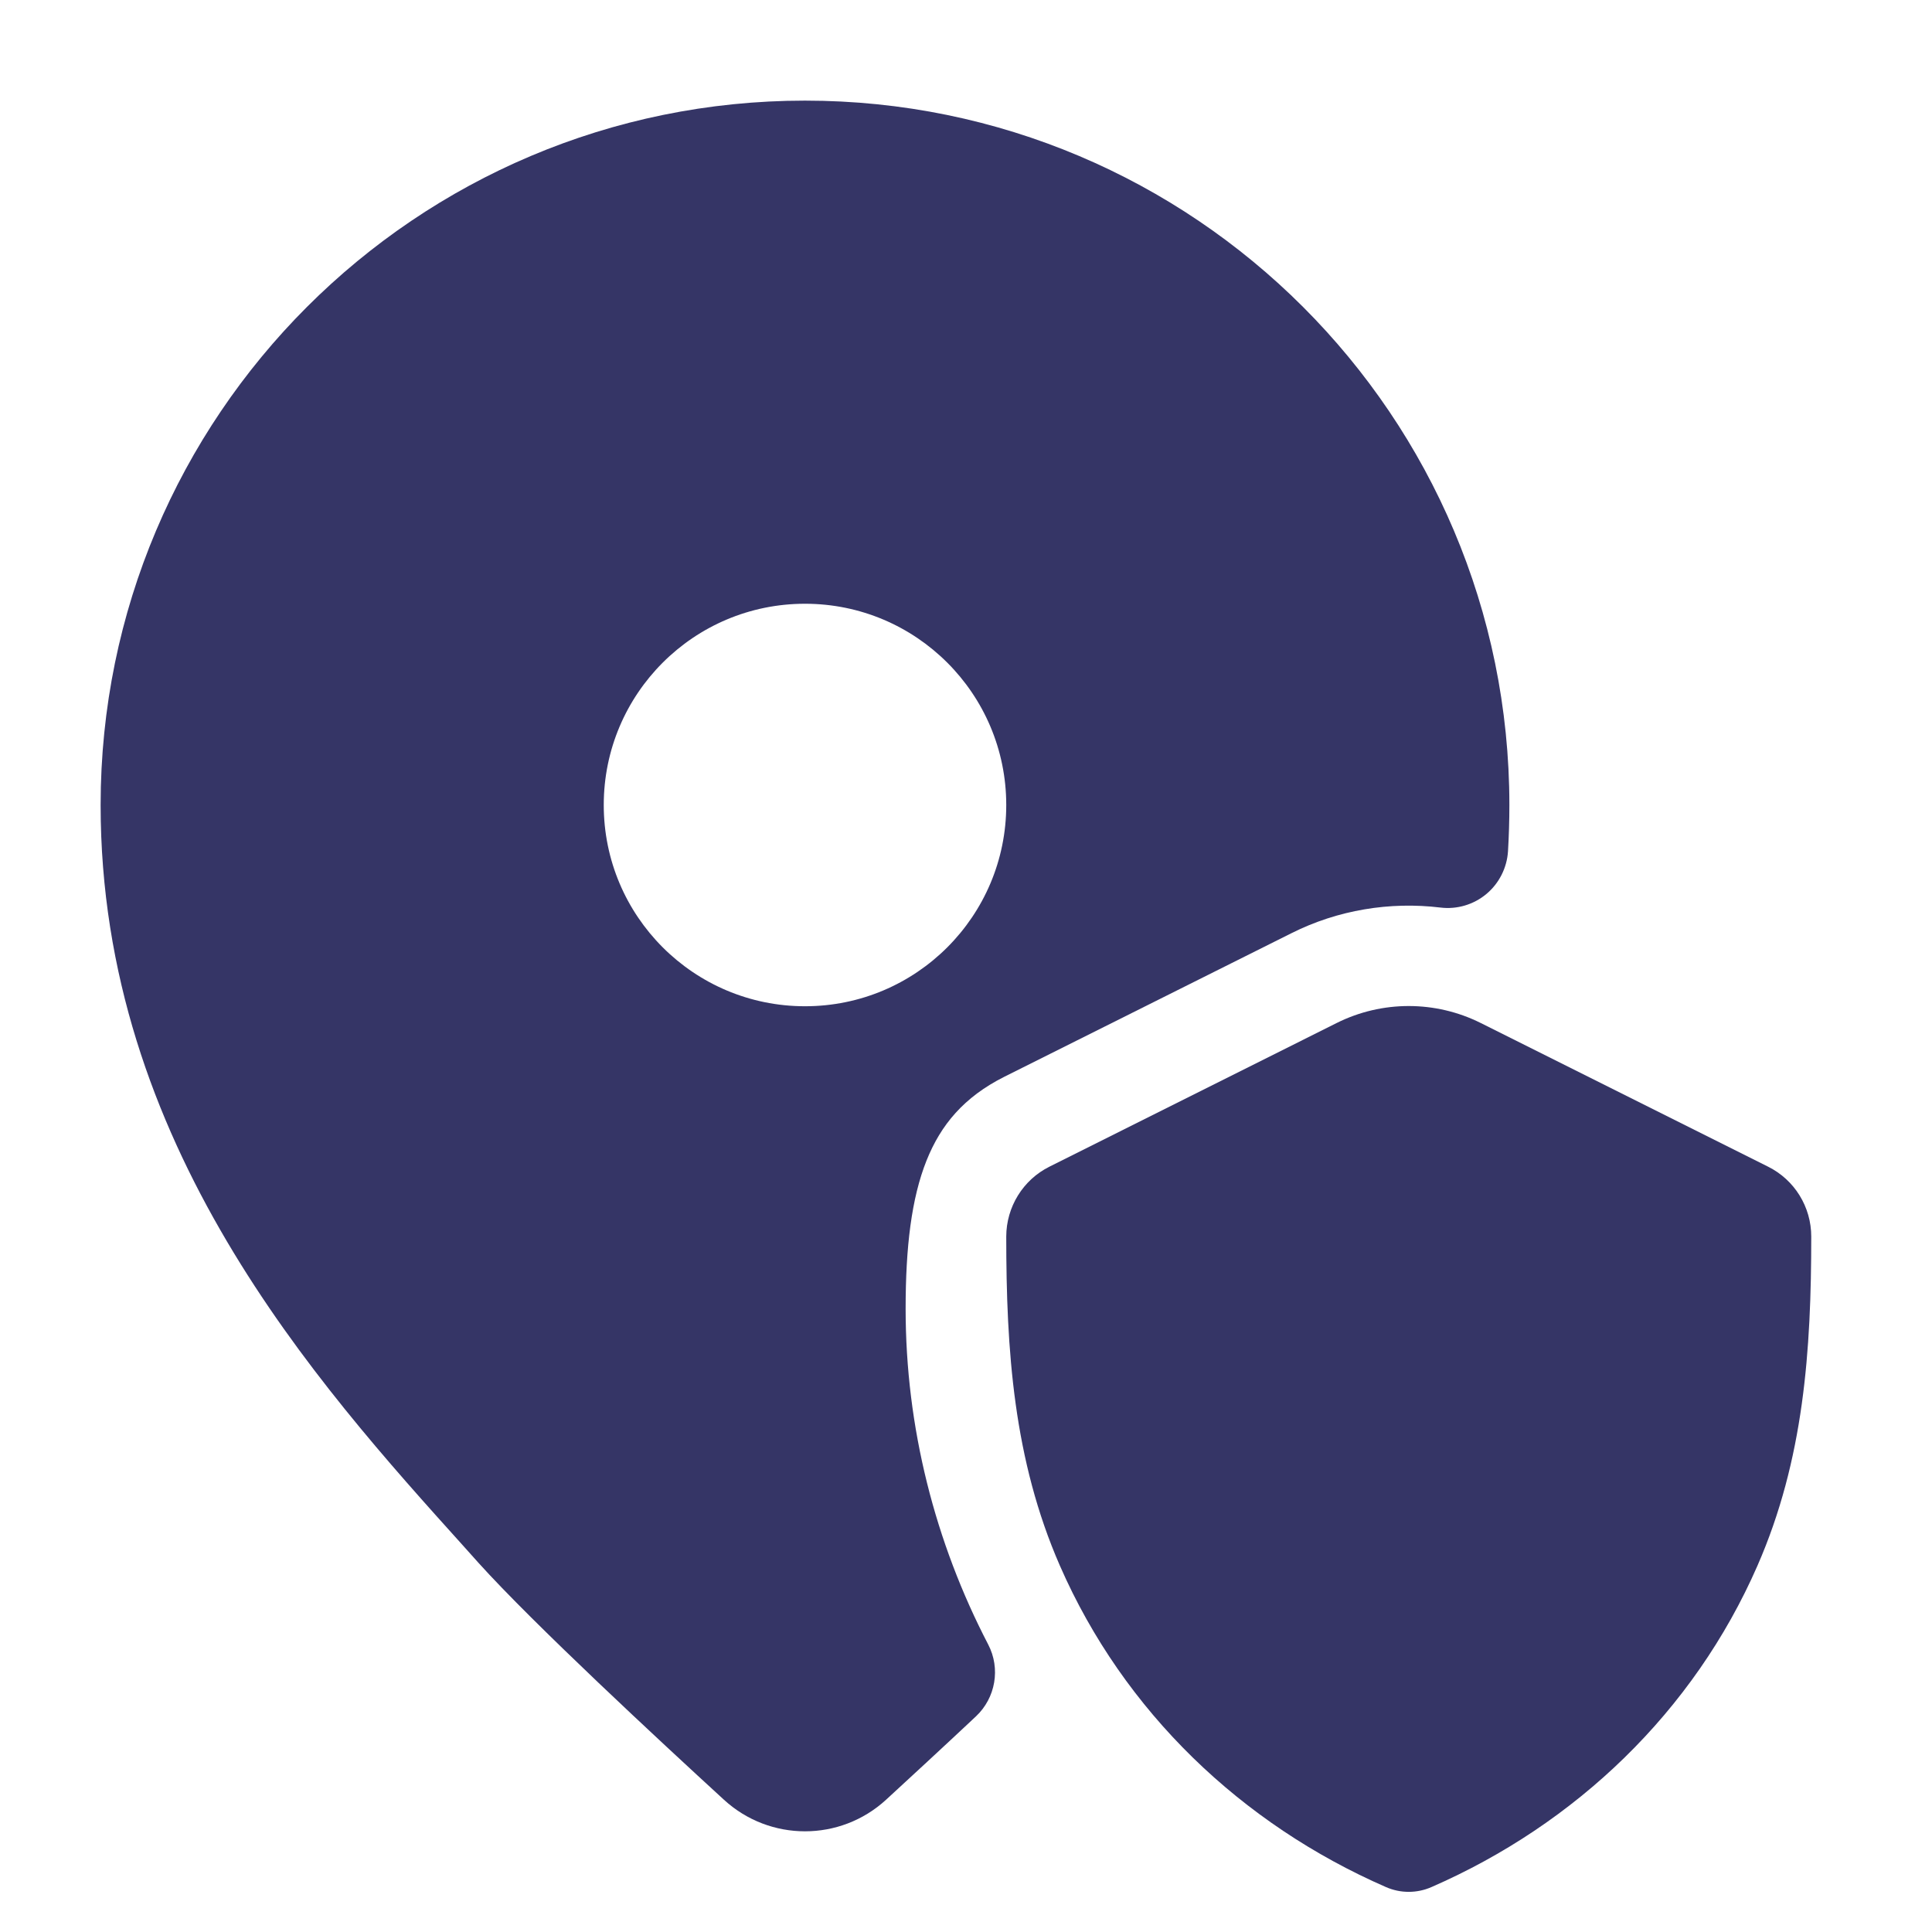 <svg width="24" height="24" viewBox="0 0 24 24" fill="none" xmlns="http://www.w3.org/2000/svg">
<path fill-rule="evenodd" clip-rule="evenodd" d="M10 1.25C5.168 1.25 1.25 5.168 1.25 10C1.25 14.203 3.919 17.166 5.771 19.221L5.942 19.412C6.625 20.17 8.202 21.632 8.993 22.357C9.563 22.88 10.437 22.88 11.007 22.357C11.304 22.084 11.704 21.715 12.124 21.321C12.368 21.091 12.431 20.727 12.276 20.429C11.615 19.158 11.25 17.73 11.25 16.258C11.25 15.492 11.322 14.887 11.51 14.416C11.687 13.974 11.973 13.629 12.476 13.376L16.046 11.591C16.619 11.304 17.265 11.198 17.894 11.274C18.099 11.299 18.306 11.238 18.465 11.105C18.623 10.973 18.72 10.78 18.733 10.574C18.744 10.385 18.75 10.194 18.75 10C18.75 5.168 14.832 1.25 10 1.25ZM12.5 10C12.5 11.381 11.381 12.5 10 12.5C8.619 12.5 7.5 11.381 7.5 10C7.5 8.619 8.619 7.5 10 7.5C11.381 7.5 12.5 8.619 12.5 10Z" fill="#353566"/>
<path d="M18.394 12.708C17.831 12.427 17.168 12.427 16.605 12.708L13.036 14.493C12.708 14.657 12.501 14.993 12.5 15.36C12.5 16.774 12.59 18.131 13.167 19.451C13.961 21.265 15.425 22.66 17.217 23.442C17.397 23.521 17.602 23.521 17.782 23.442C19.574 22.66 21.039 21.263 21.832 19.449C22.409 18.13 22.5 16.774 22.5 15.361C22.5 14.993 22.293 14.657 21.964 14.493L18.394 12.708Z" fill="#353566"/>
</svg>
